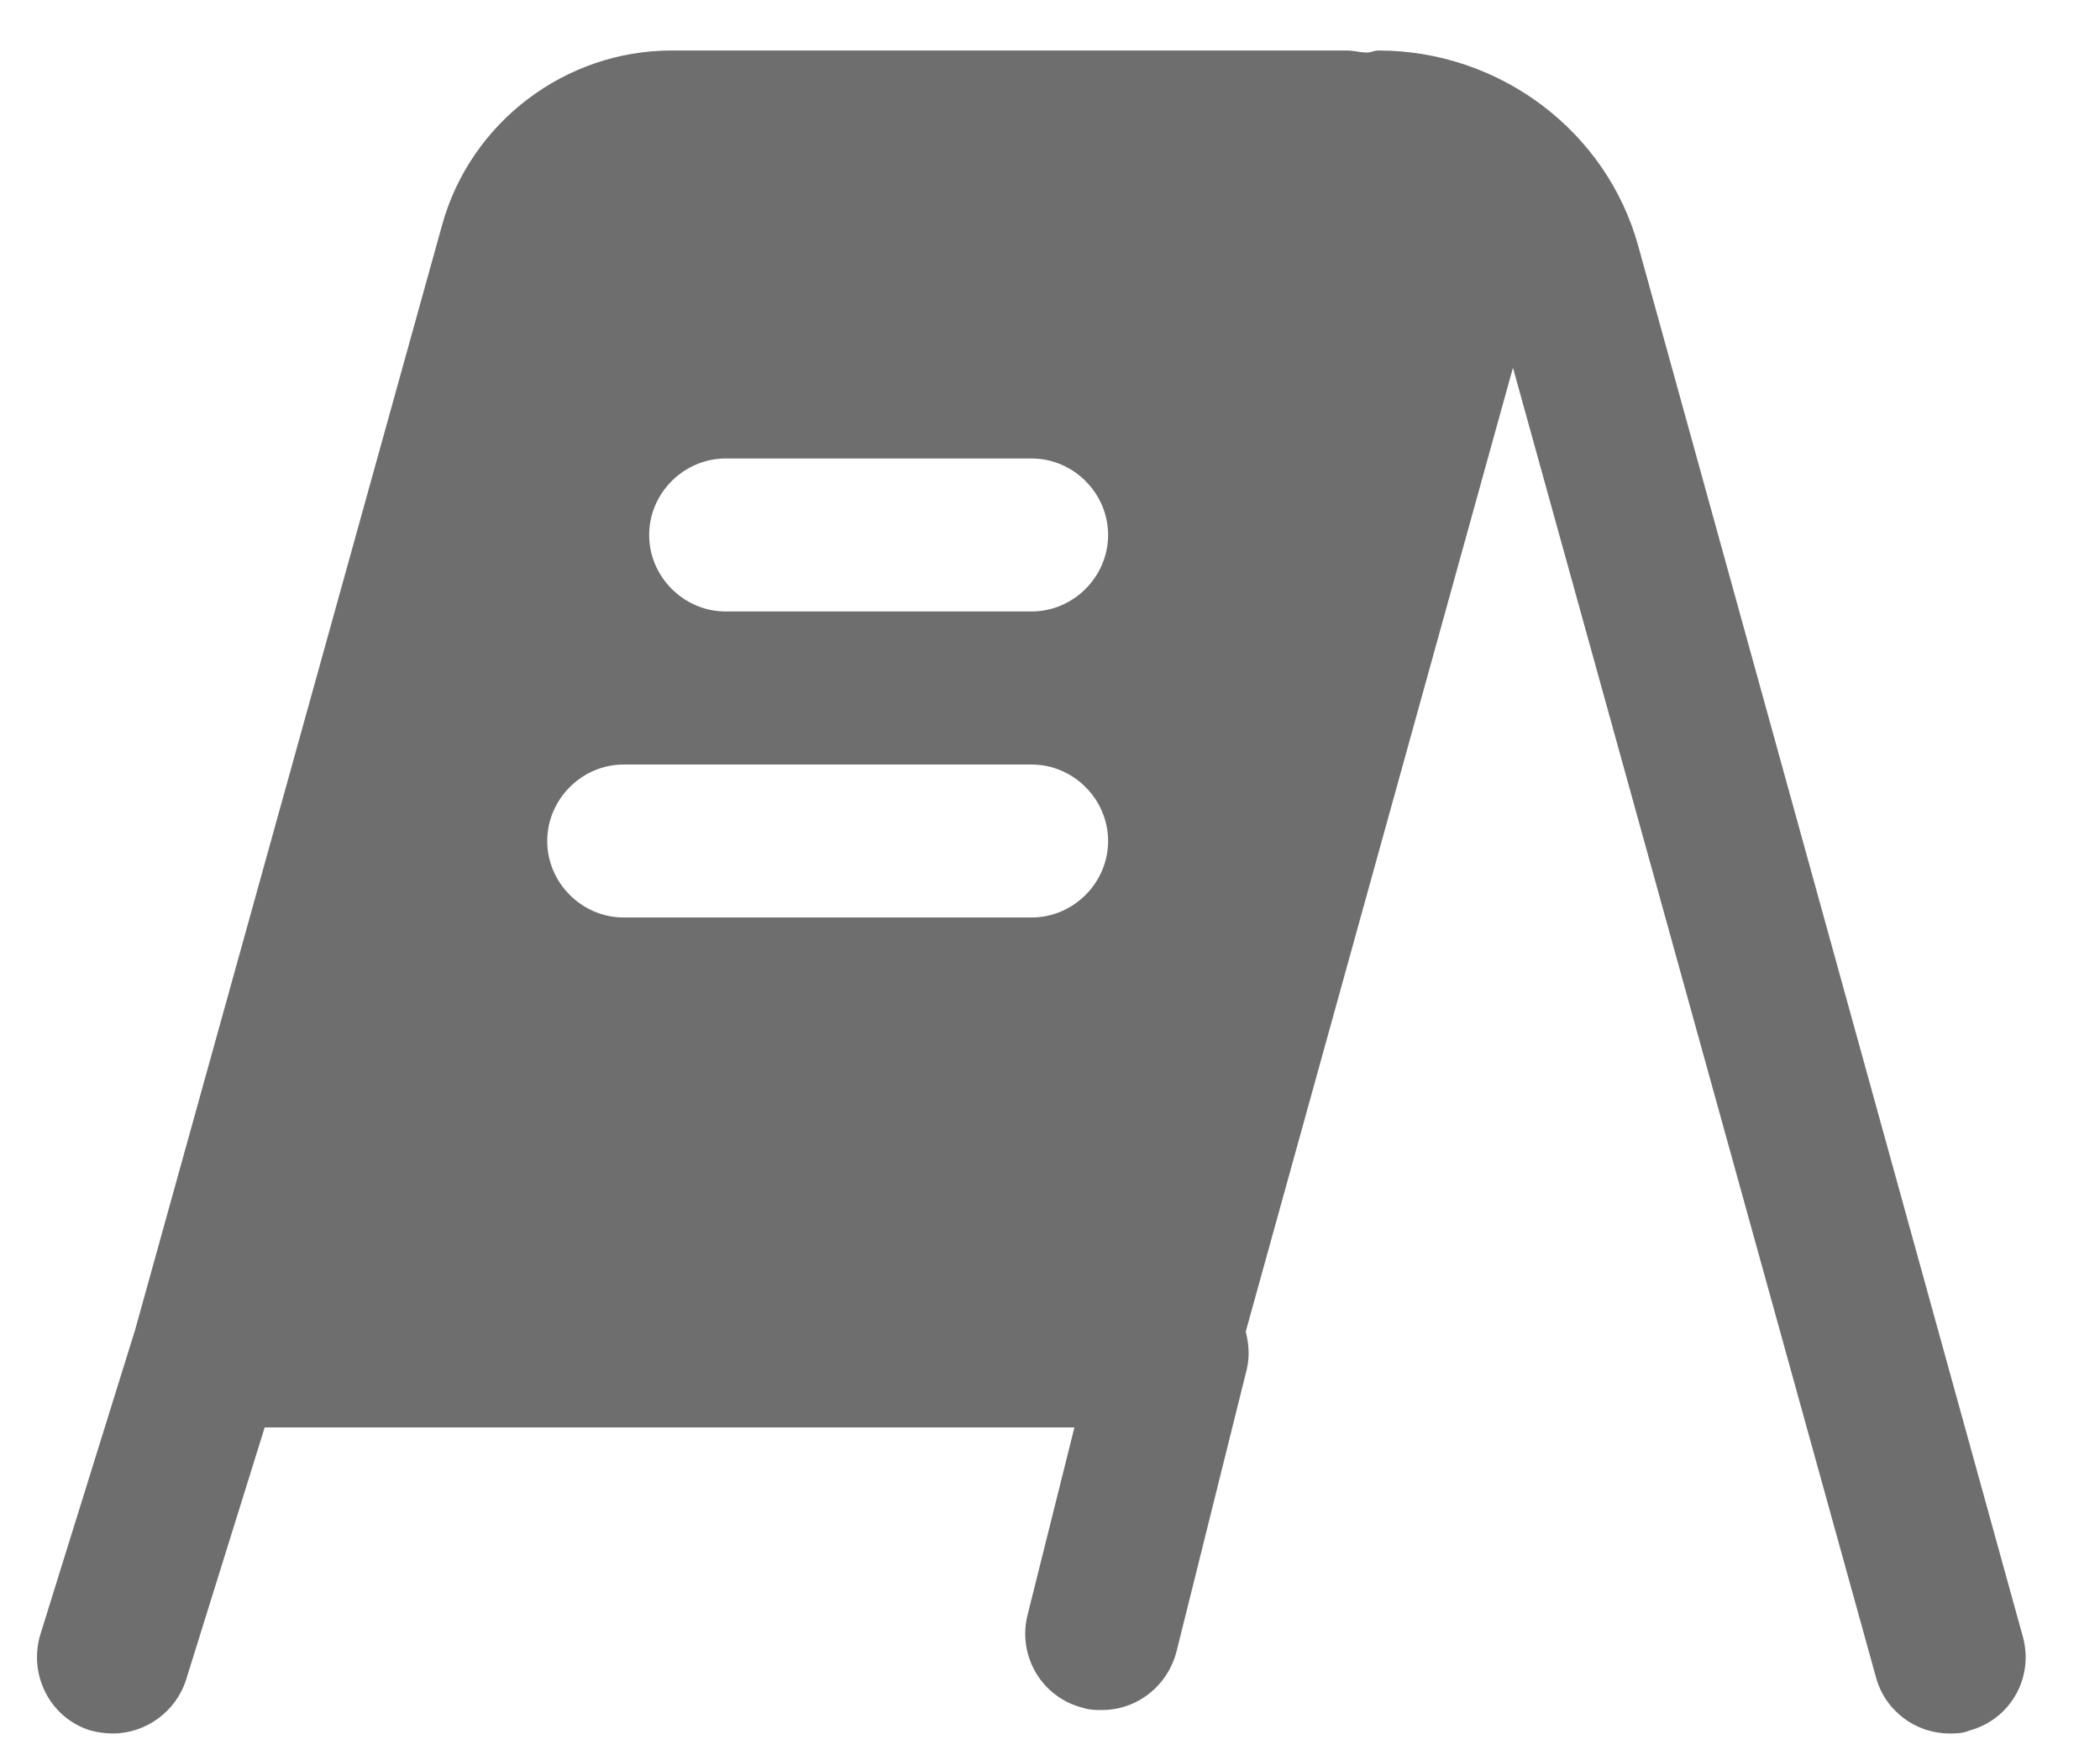 <svg width="24" height="20" viewBox="0 0 24 20" fill="none" xmlns="http://www.w3.org/2000/svg">
<path d="M23.118 18.701L18.724 2.815C18.363 1.498 17.139 0.577 15.752 0.577C15.706 0.577 15.671 0.6 15.624 0.6C15.543 0.6 15.473 0.577 15.391 0.577H7.675C6.463 0.577 5.379 1.393 5.053 2.57L1.545 15.193L0.461 18.677C0.321 19.144 0.578 19.633 1.032 19.773C1.114 19.796 1.207 19.808 1.289 19.808C1.662 19.808 2.011 19.563 2.128 19.19L3.025 16.311H12.279L11.743 18.456C11.627 18.922 11.906 19.4 12.384 19.517C12.454 19.54 12.524 19.54 12.594 19.54C12.99 19.54 13.34 19.272 13.445 18.875L14.249 15.647C14.284 15.496 14.272 15.356 14.237 15.216L17.291 4.202L21.44 19.167C21.545 19.552 21.895 19.808 22.279 19.808C22.361 19.808 22.431 19.808 22.512 19.773C22.979 19.645 23.247 19.167 23.118 18.701ZM8.293 5.239H11.79C12.268 5.239 12.664 5.635 12.664 6.113C12.664 6.591 12.268 6.987 11.79 6.987H8.293C7.815 6.987 7.419 6.591 7.419 6.113C7.419 5.635 7.815 5.239 8.293 5.239ZM7.128 10.484C6.65 10.484 6.254 10.088 6.254 9.61C6.254 9.132 6.65 8.736 7.128 8.736H11.79C12.268 8.736 12.664 9.132 12.664 9.61C12.664 10.088 12.268 10.484 11.79 10.484H7.128Z" fill="#6E6E6E"/>
</svg>
